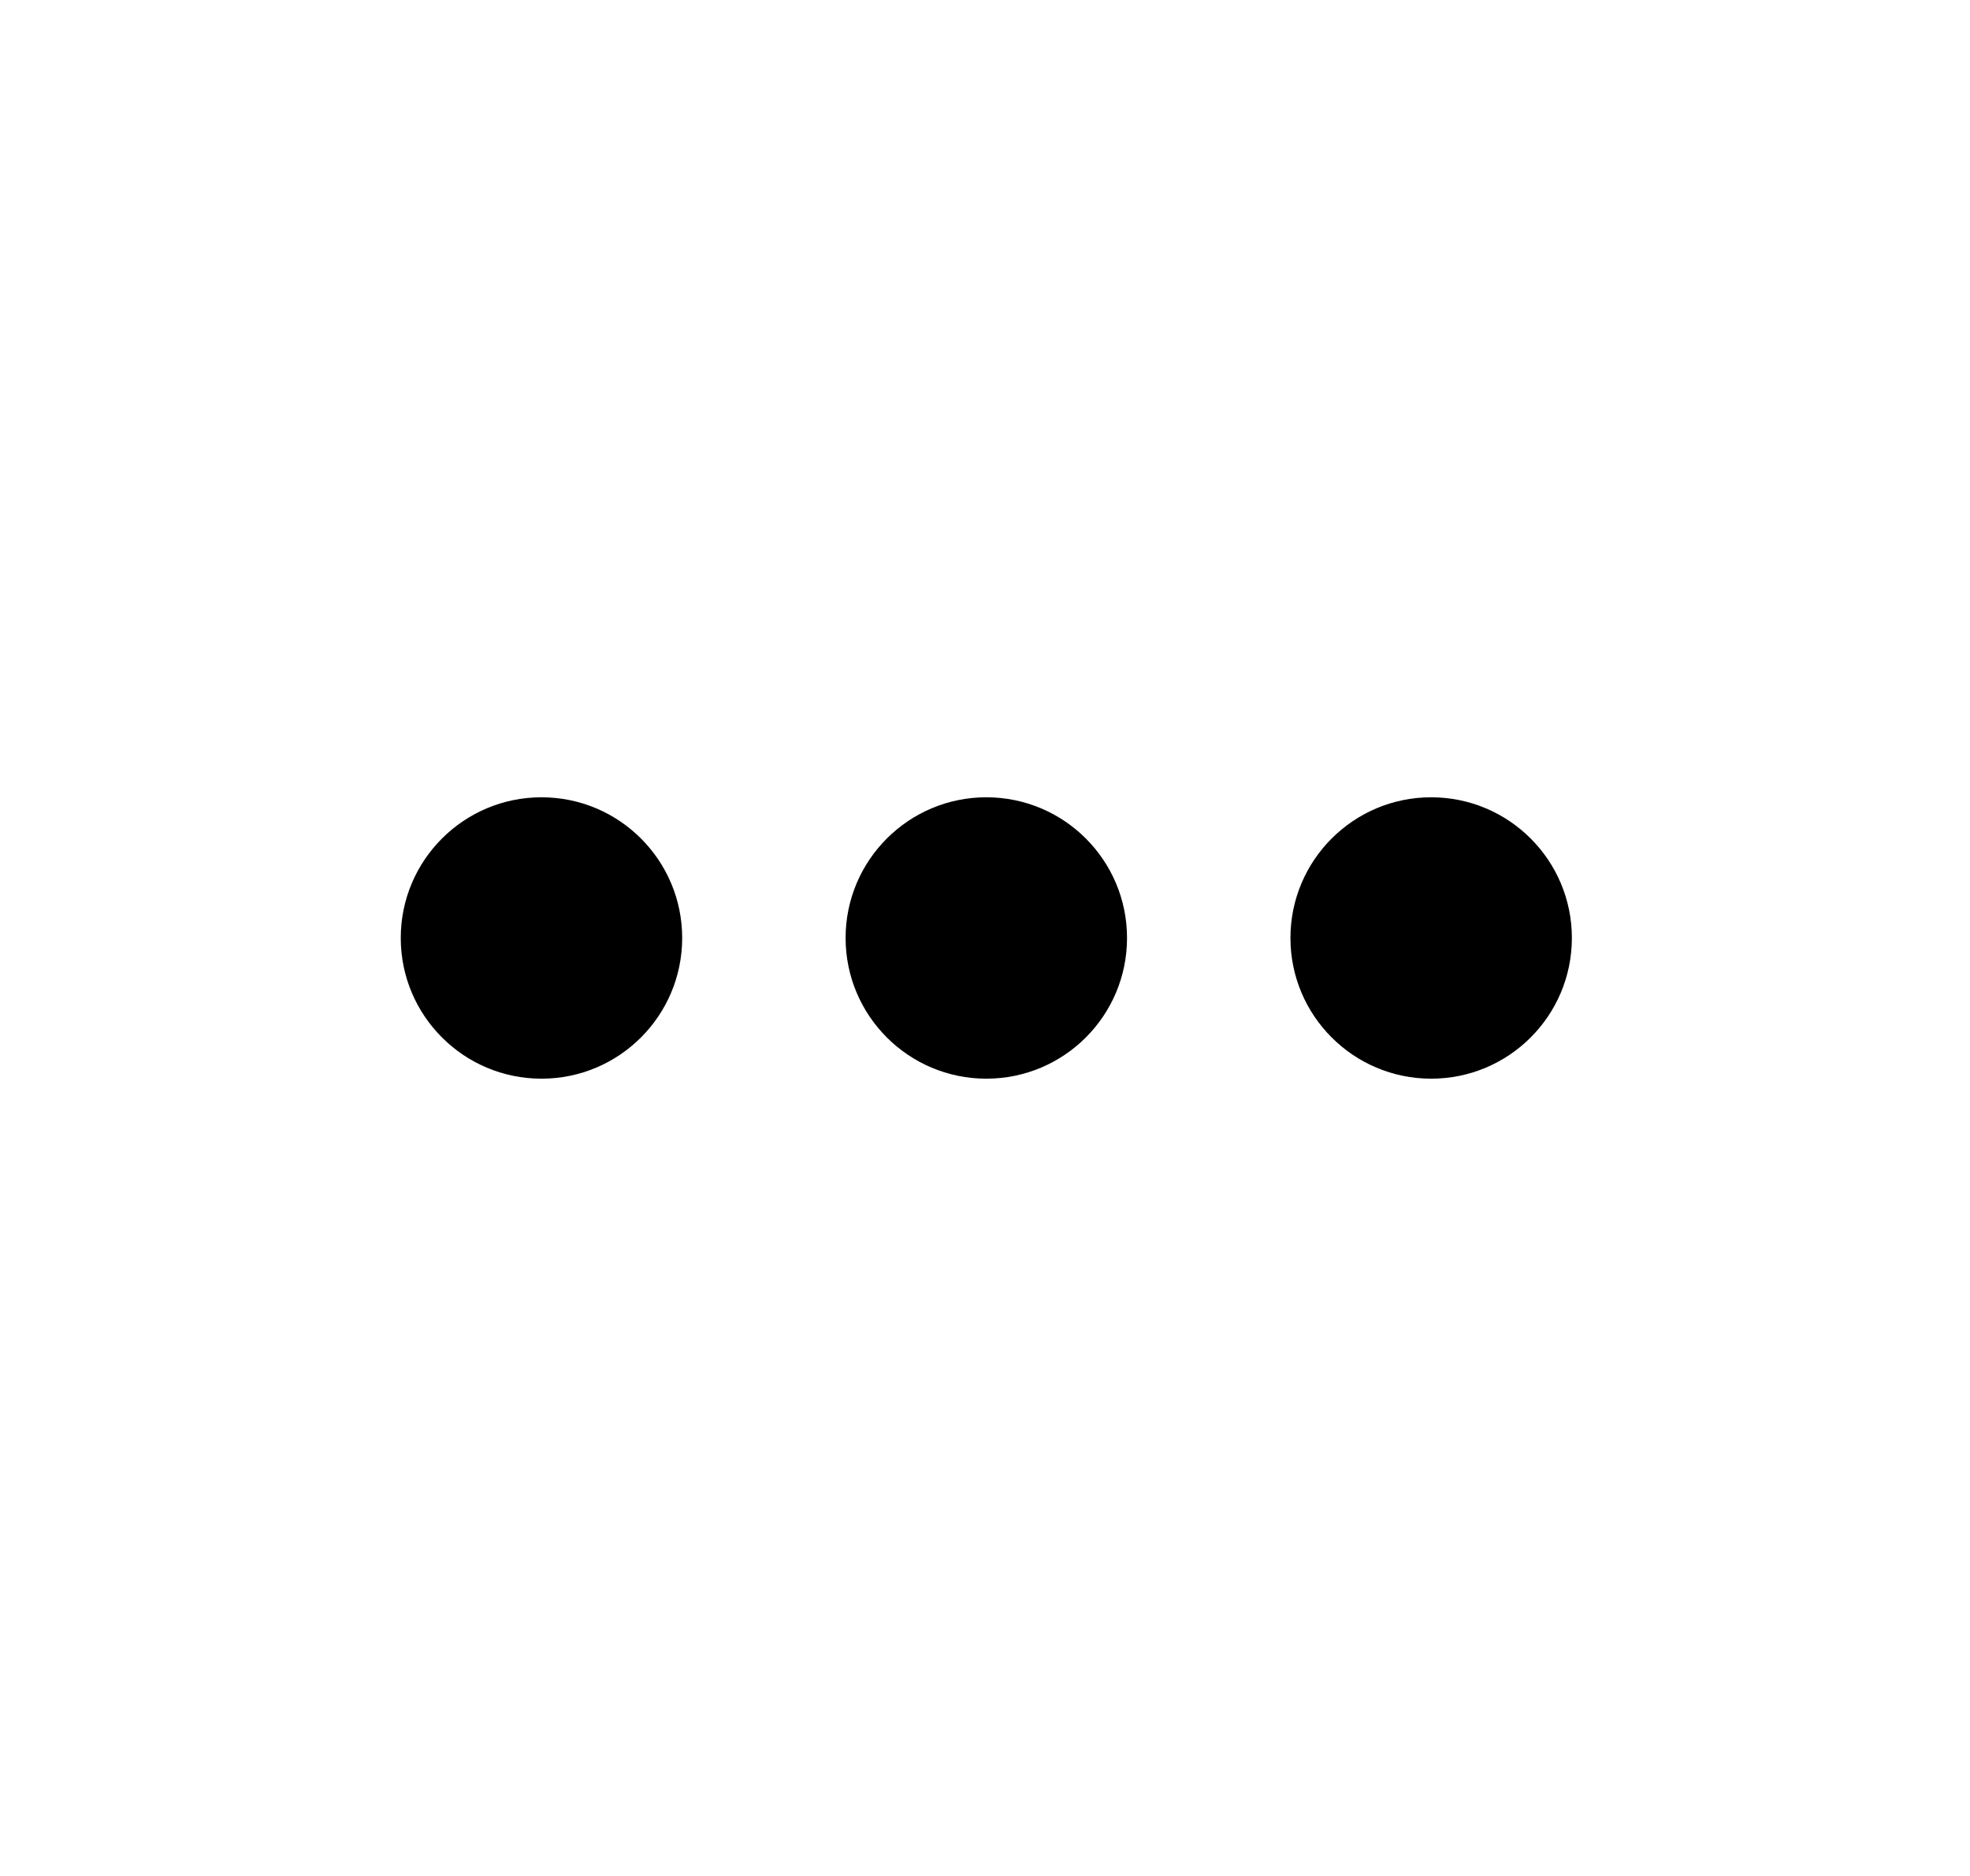 <svg width="21" height="20" viewBox="0 0 21 20" fill="none" xmlns="http://www.w3.org/2000/svg">
<path d="M7.272 10C7.272 10.828 6.601 11.5 5.772 11.5C4.944 11.5 4.272 10.828 4.272 10C4.272 9.172 4.944 8.5 5.772 8.5C6.601 8.5 7.272 9.172 7.272 10Z" fill="black"/>
<path d="M12.014 10C12.014 10.828 11.343 11.5 10.514 11.5C9.686 11.5 9.014 10.828 9.014 10C9.014 9.172 9.686 8.5 10.514 8.5C11.343 8.5 12.014 9.172 12.014 10Z" fill="black"/>
<path d="M16.756 10C16.756 10.828 16.085 11.5 15.256 11.5C14.428 11.5 13.756 10.828 13.756 10C13.756 9.172 14.428 8.5 15.256 8.5C16.085 8.5 16.756 9.172 16.756 10Z" fill="black"/>
</svg>
